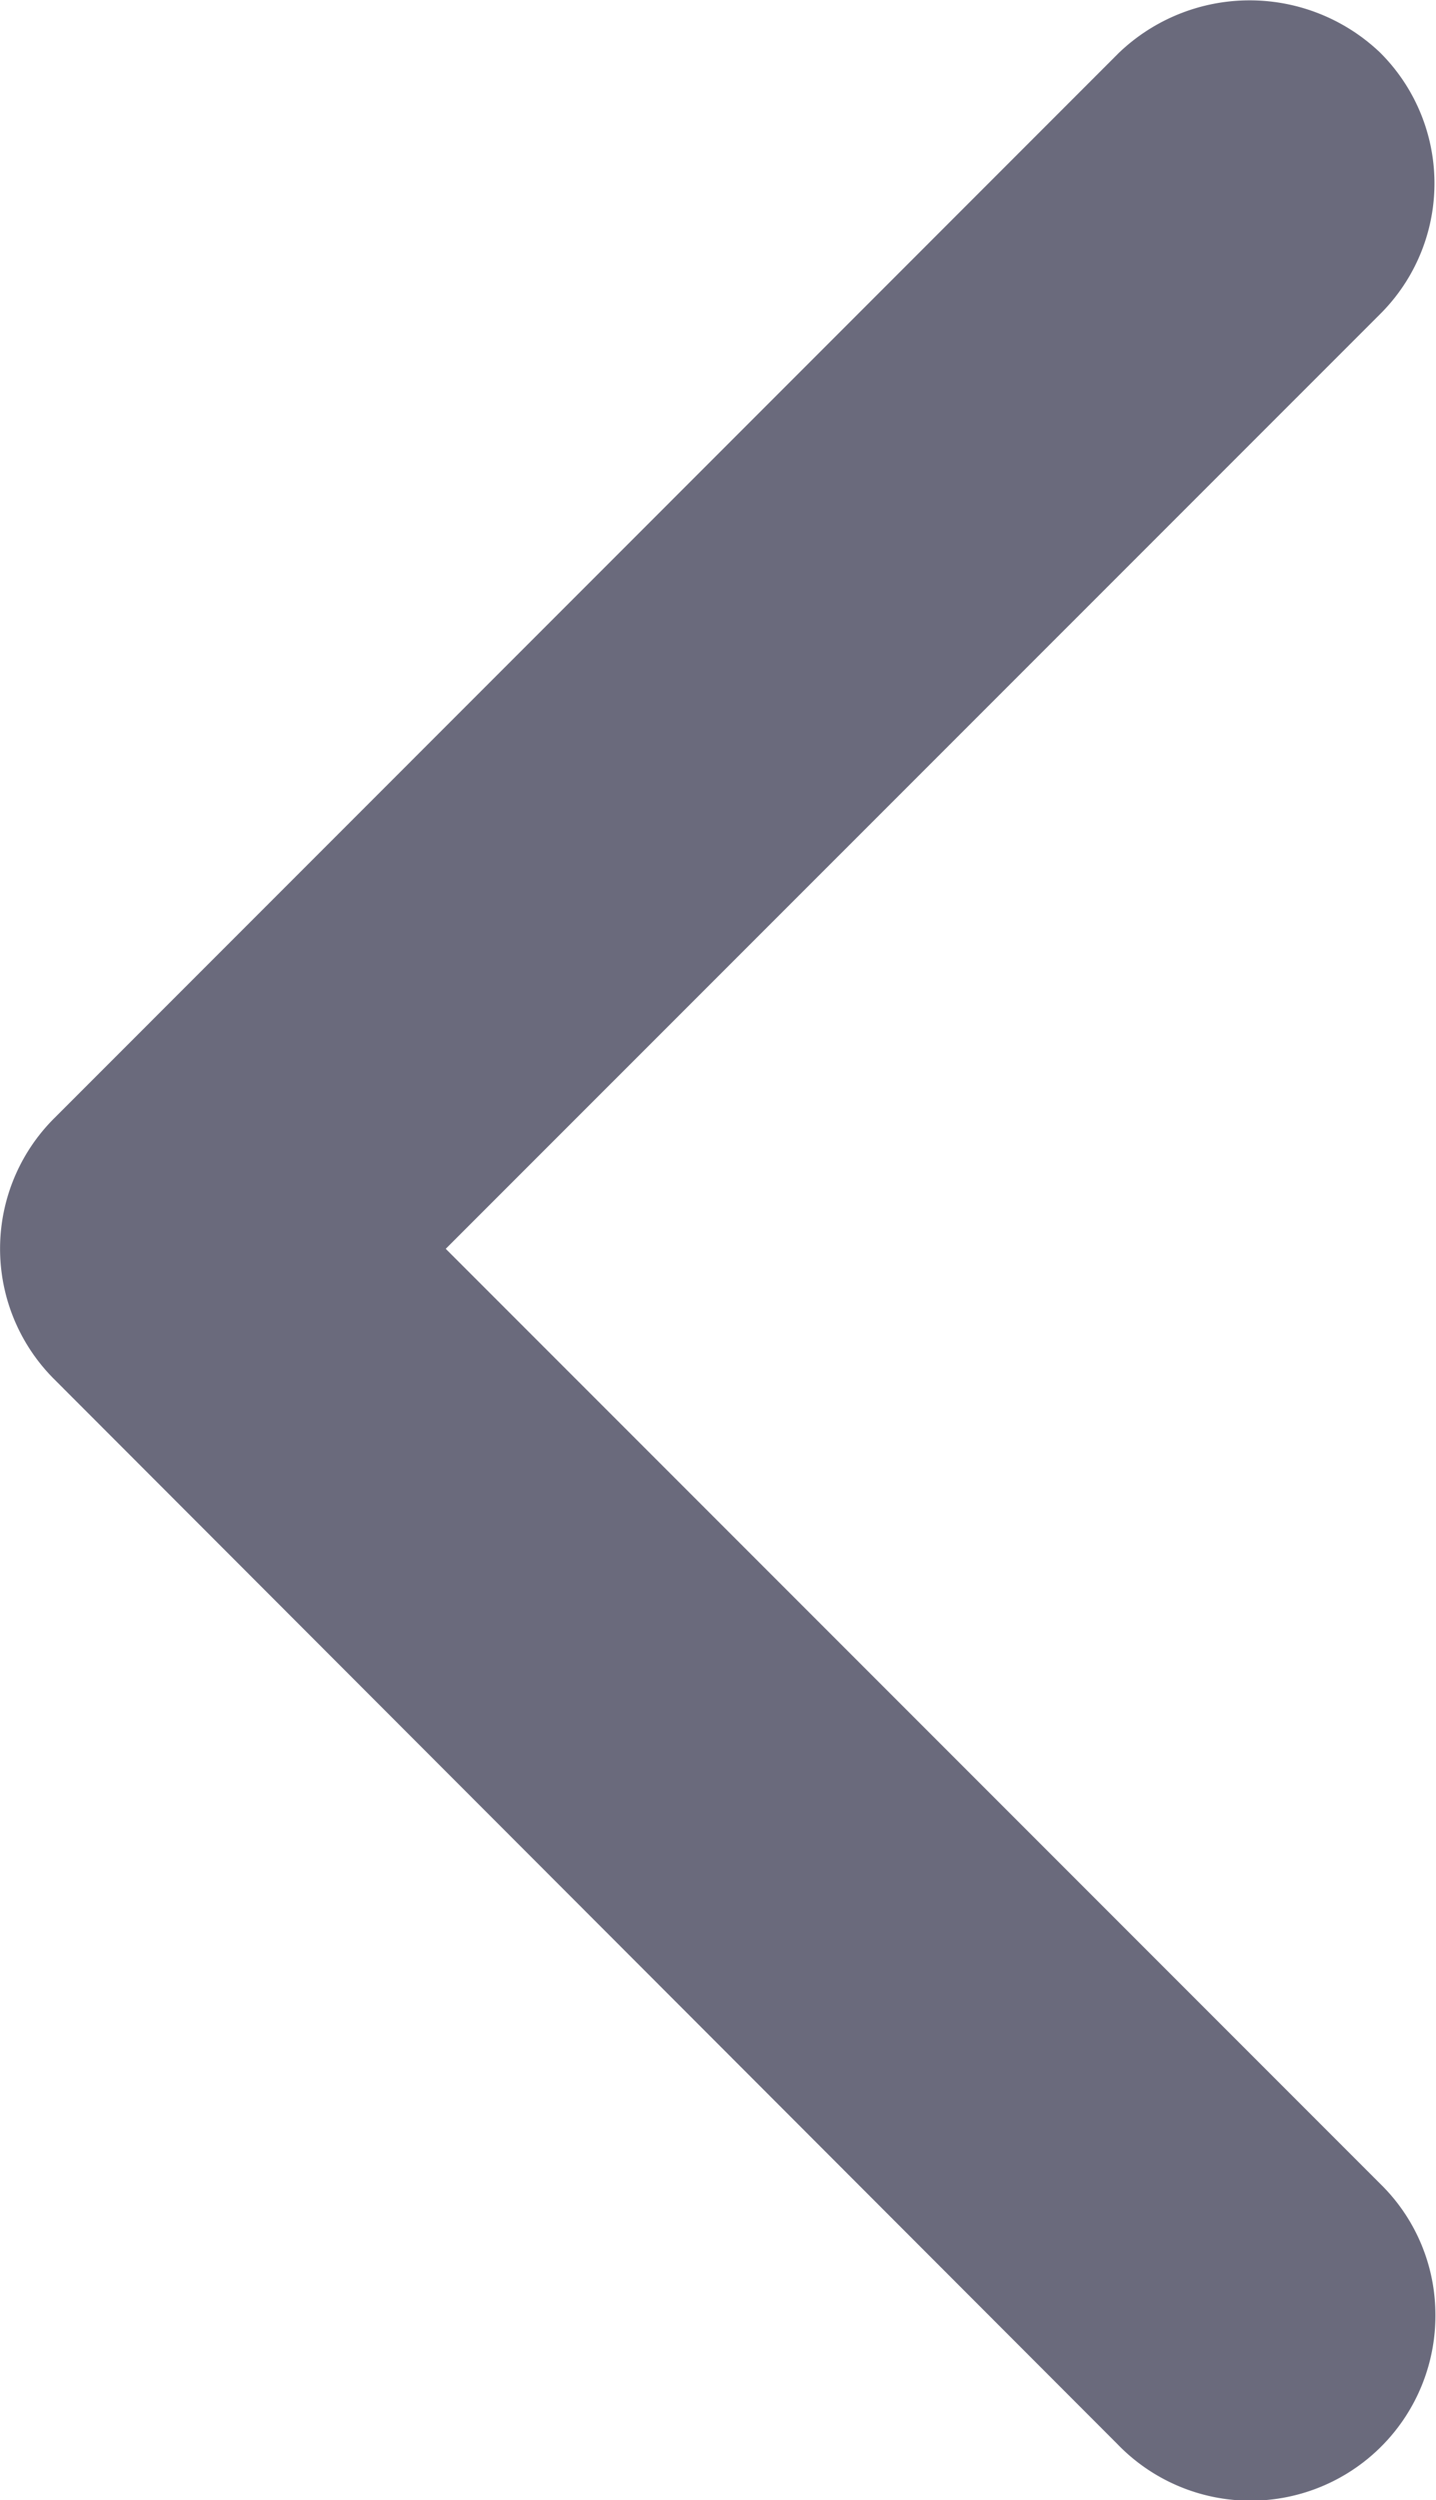 <svg xmlns="http://www.w3.org/2000/svg" width="9.188" height="15.988" viewBox="0 0 9.188 15.988">
  <path id="arrow" d="M614.83,539.5l-5.979-5.979,5.979-5.978a1.179,1.179,0,0,0,0-1.671,1.21,1.21,0,0,0-1.671,0l-6.812,6.813a1.178,1.178,0,0,0,0,1.671l6.8,6.807a1.183,1.183,0,0,0,2.036-.843A1.169,1.169,0,0,0,614.83,539.5Z" transform="translate(-605.999 -525.535)" fill="#6a6a7c"/>
</svg>
